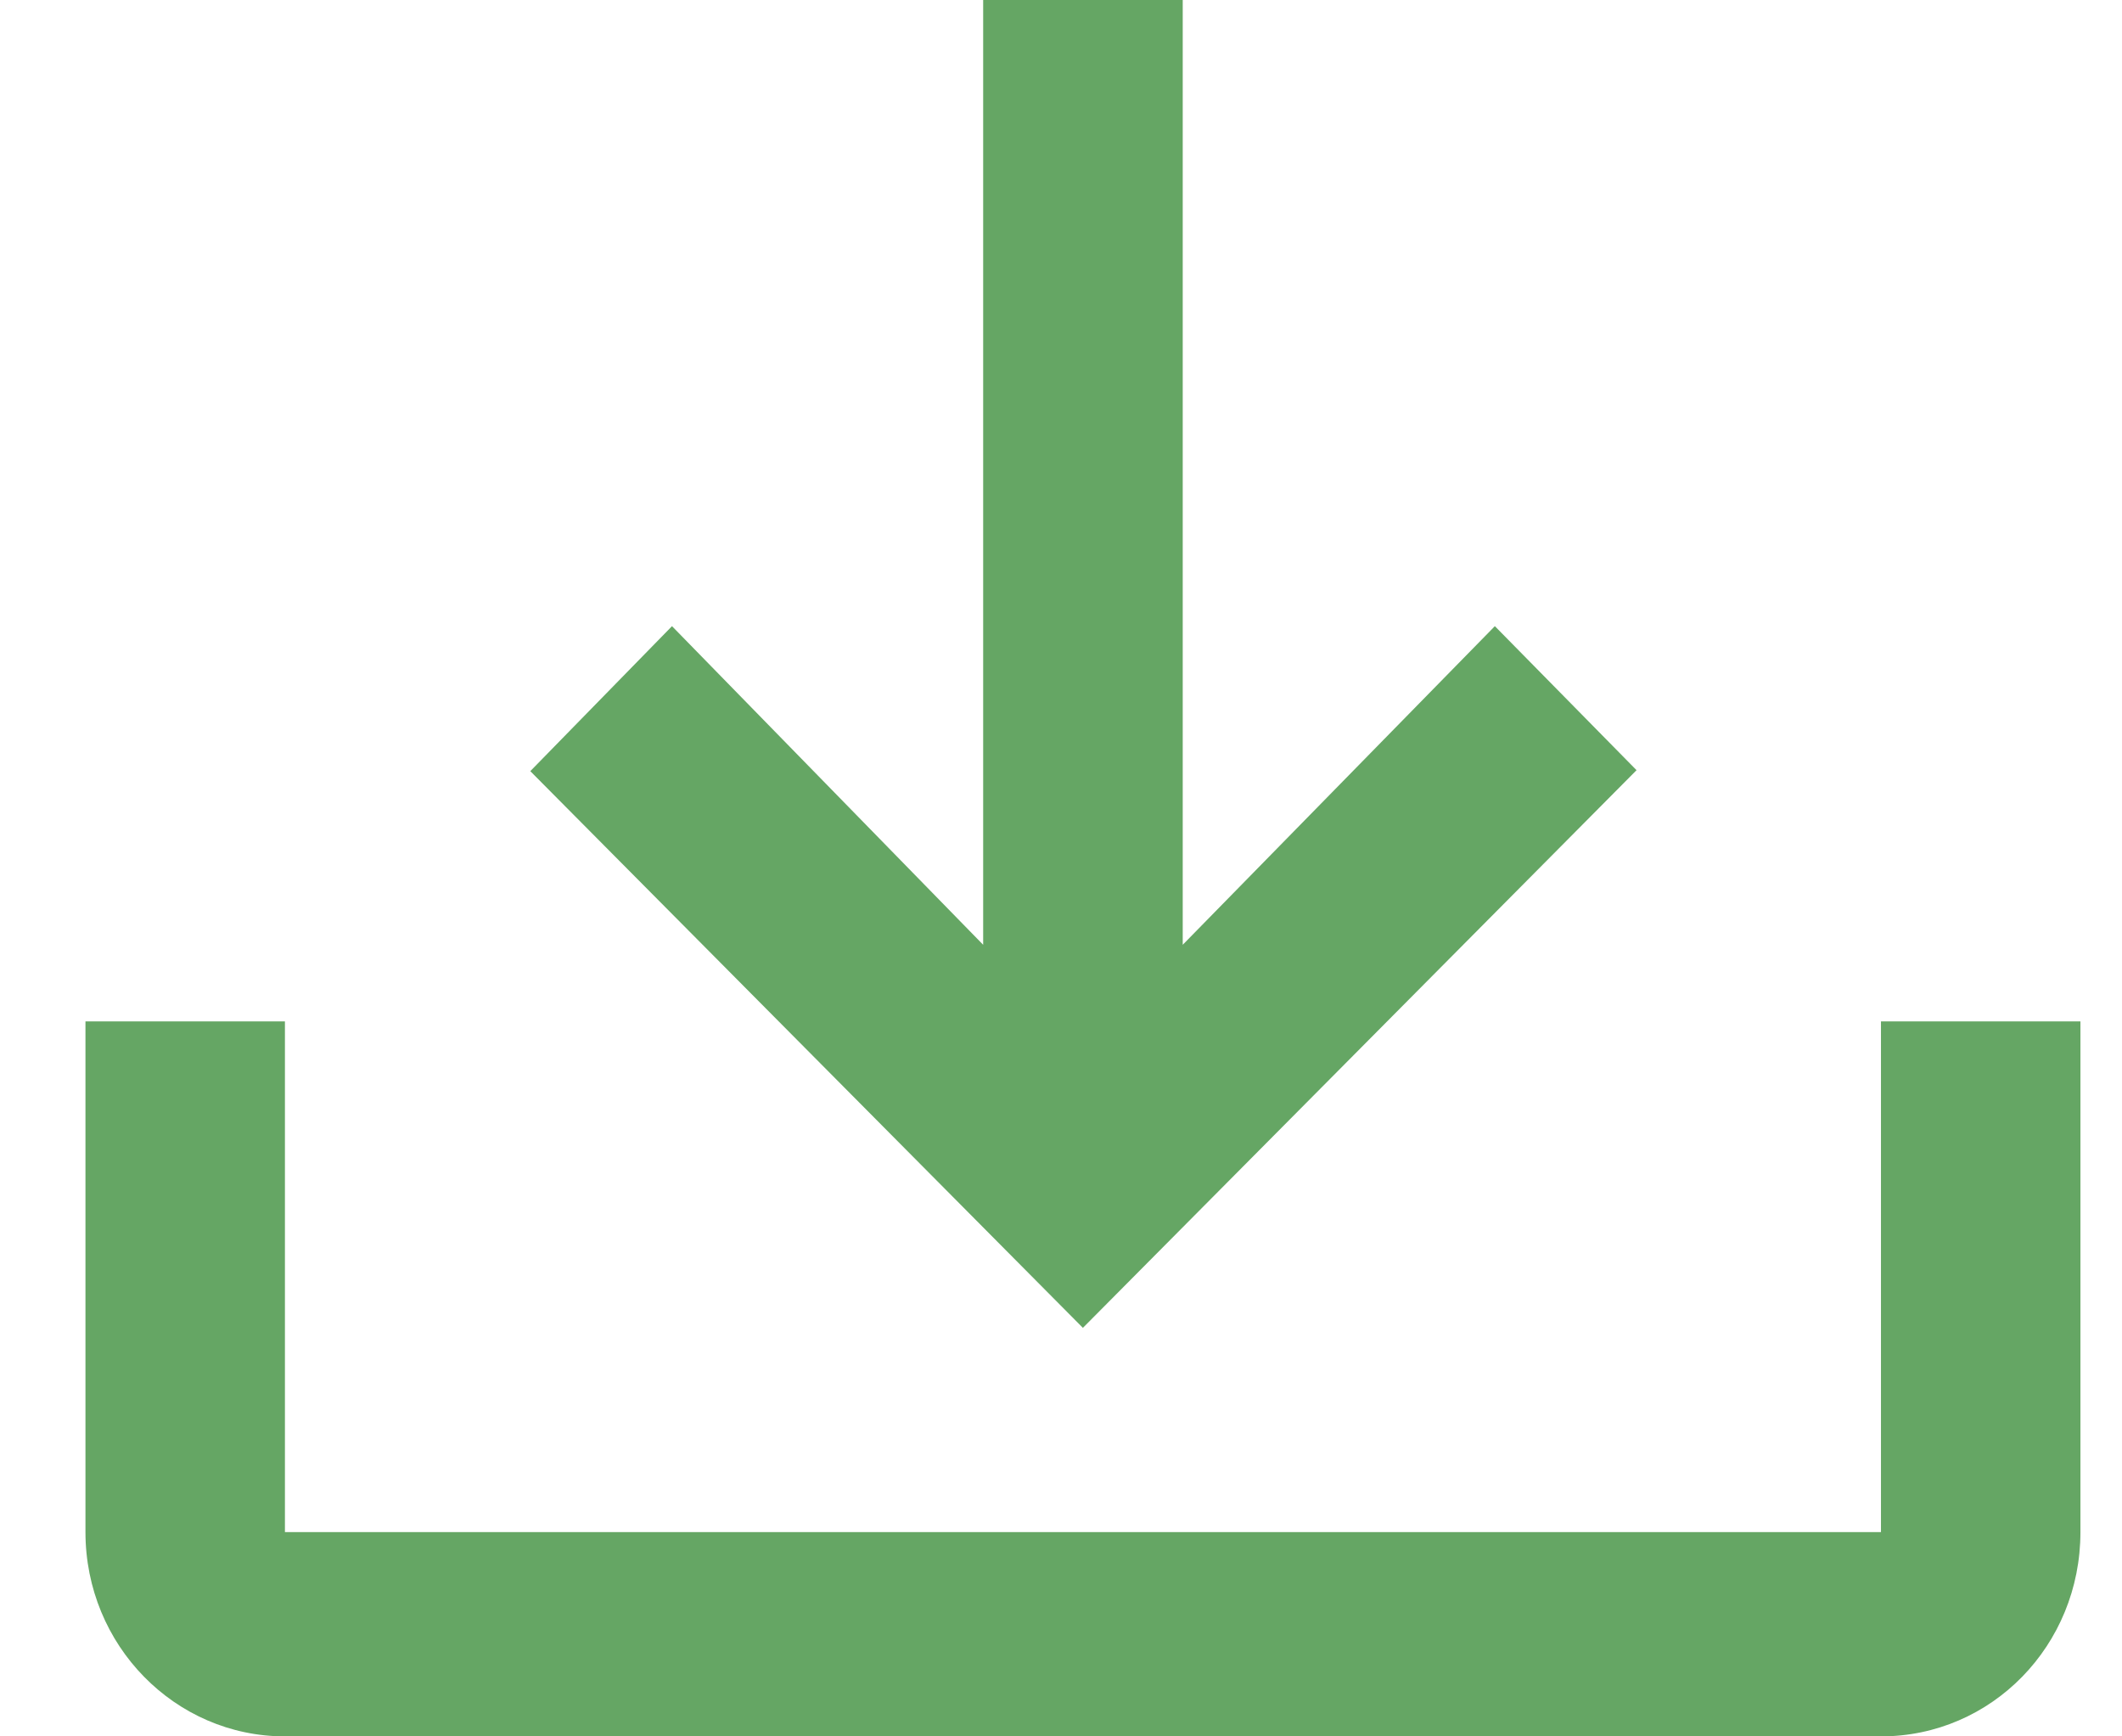 <svg width="22" height="18" viewBox="0 0 22 18" fill="none" xmlns="http://www.w3.org/2000/svg">
<path d="M0.886 10.588H2.954V15.882H19.501V10.588H21.569V15.882C21.569 17.058 20.648 18 19.501 18H2.954C1.817 18 0.886 17.058 0.886 15.882V10.588ZM11.227 13.765L16.967 7.984L15.498 6.491L12.262 9.794V0H10.193V9.794L6.967 6.491L5.498 7.994L11.227 13.765Z" fill="#65A664"/>
</svg>
